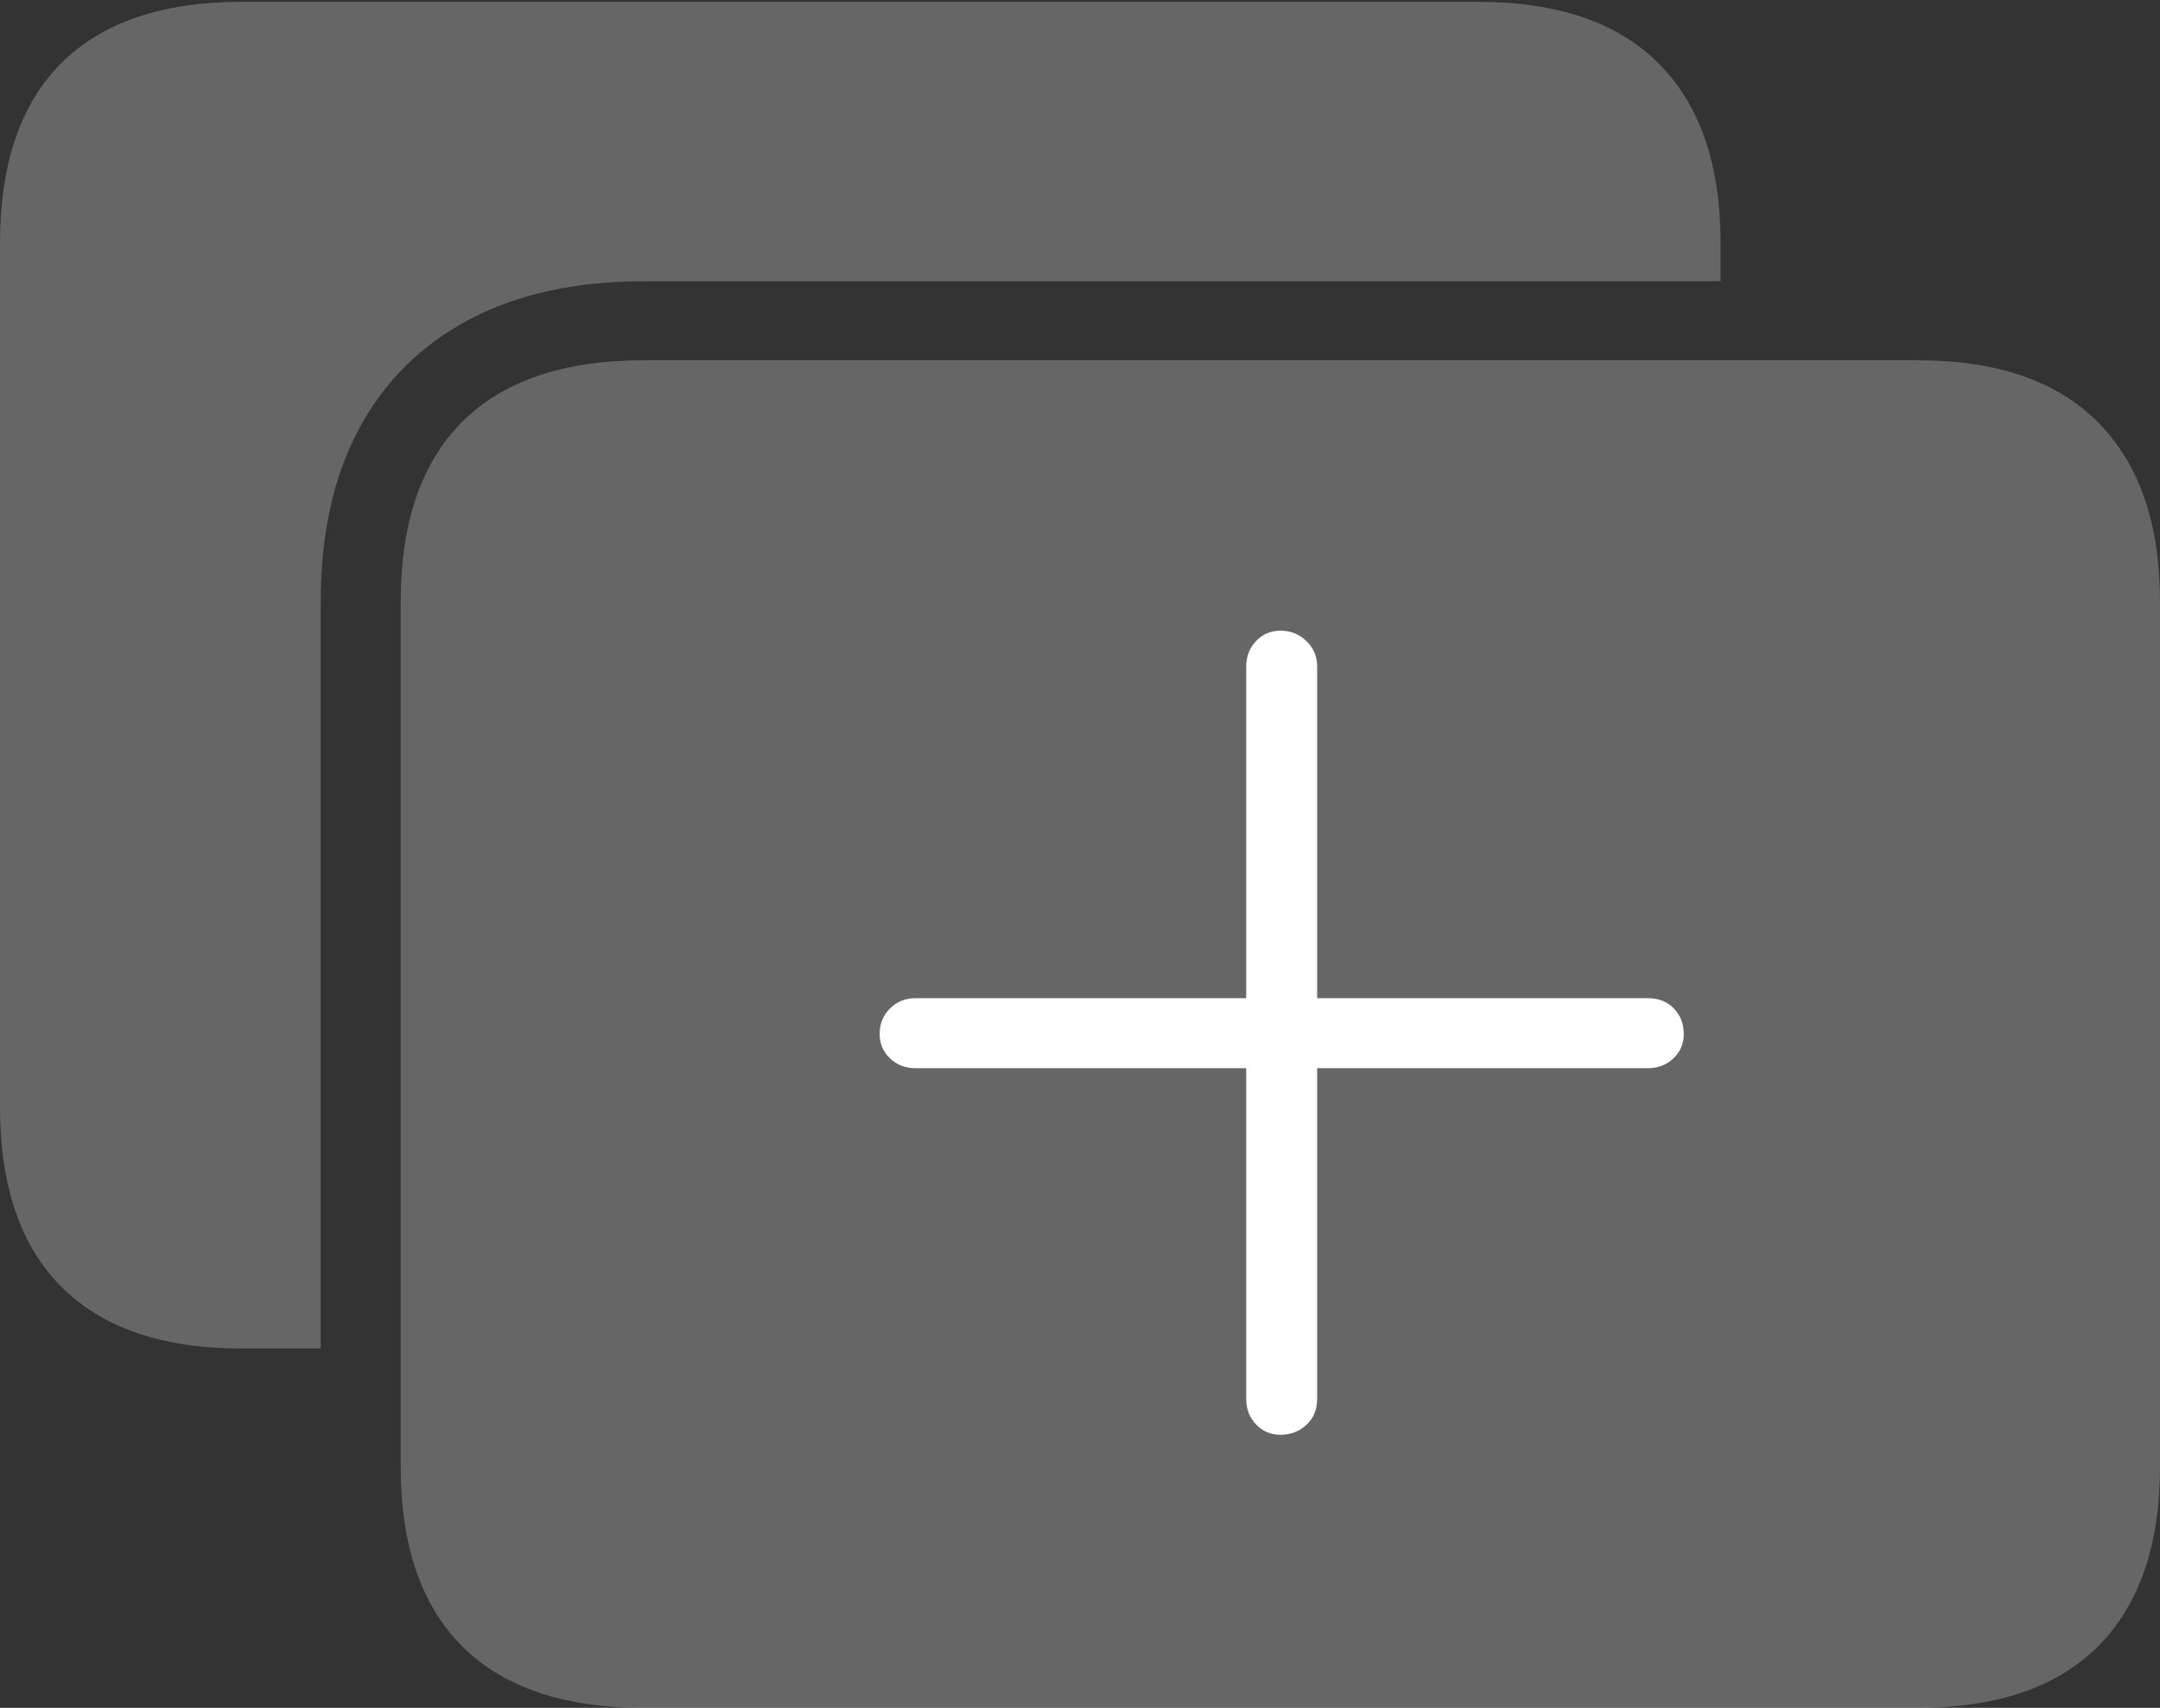 <?xml version="1.0" encoding="UTF-8"?>
<!--Generator: Apple Native CoreSVG 175-->
<!DOCTYPE svg
PUBLIC "-//W3C//DTD SVG 1.1//EN"
       "http://www.w3.org/Graphics/SVG/1.1/DTD/svg11.dtd">
<svg version="1.1" xmlns="http://www.w3.org/2000/svg" xmlns:xlink="http://www.w3.org/1999/xlink" width="23.477" height="18.564">
 <rect width="100%" height="100%" fill="#333333" stroke="none"/>
 <g>
  <rect height="18.564" opacity="0" width="23.477" x="0" y="0"/>
  <path d="M7.002 18.564L20.84 18.564Q22.139 18.564 22.808 17.891Q23.477 17.217 23.477 15.938L23.477 6.543Q23.477 5.273 22.808 4.595Q22.139 3.916 20.84 3.916L7.002 3.916Q5.693 3.916 5.024 4.585Q4.355 5.254 4.355 6.543L4.355 15.938Q4.355 17.227 5.024 17.895Q5.693 18.564 7.002 18.564ZM7.002 3.057L18.701 3.057L18.701 2.646Q18.701 1.367 18.032 0.693Q17.363 0.02 16.064 0.02L2.627 0.02Q1.338 0.02 0.669 0.684Q0 1.348 0 2.646L0 12.031Q0 13.32 0.669 13.989Q1.338 14.658 2.627 14.658L3.486 14.658L3.486 6.543Q3.486 5.439 3.901 4.663Q4.316 3.887 5.103 3.472Q5.889 3.057 7.002 3.057Z" fill="rgba(255,255,255,0.25)"/>
  <path d="M9.561 11.24Q9.561 11.074 9.673 10.962Q9.785 10.85 9.951 10.85L13.545 10.85L13.545 7.246Q13.545 7.08 13.652 6.968Q13.76 6.855 13.916 6.855Q14.082 6.855 14.199 6.968Q14.316 7.08 14.316 7.246L14.316 10.85L17.91 10.85Q18.086 10.85 18.193 10.962Q18.301 11.074 18.301 11.24Q18.301 11.396 18.189 11.504Q18.076 11.611 17.91 11.611L14.316 11.611L14.316 15.205Q14.316 15.381 14.199 15.488Q14.082 15.596 13.916 15.596Q13.76 15.596 13.652 15.483Q13.545 15.371 13.545 15.205L13.545 11.611L9.951 11.611Q9.785 11.611 9.673 11.504Q9.561 11.396 9.561 11.24Z" fill="#ffffff"/>
 </g>
</svg>

